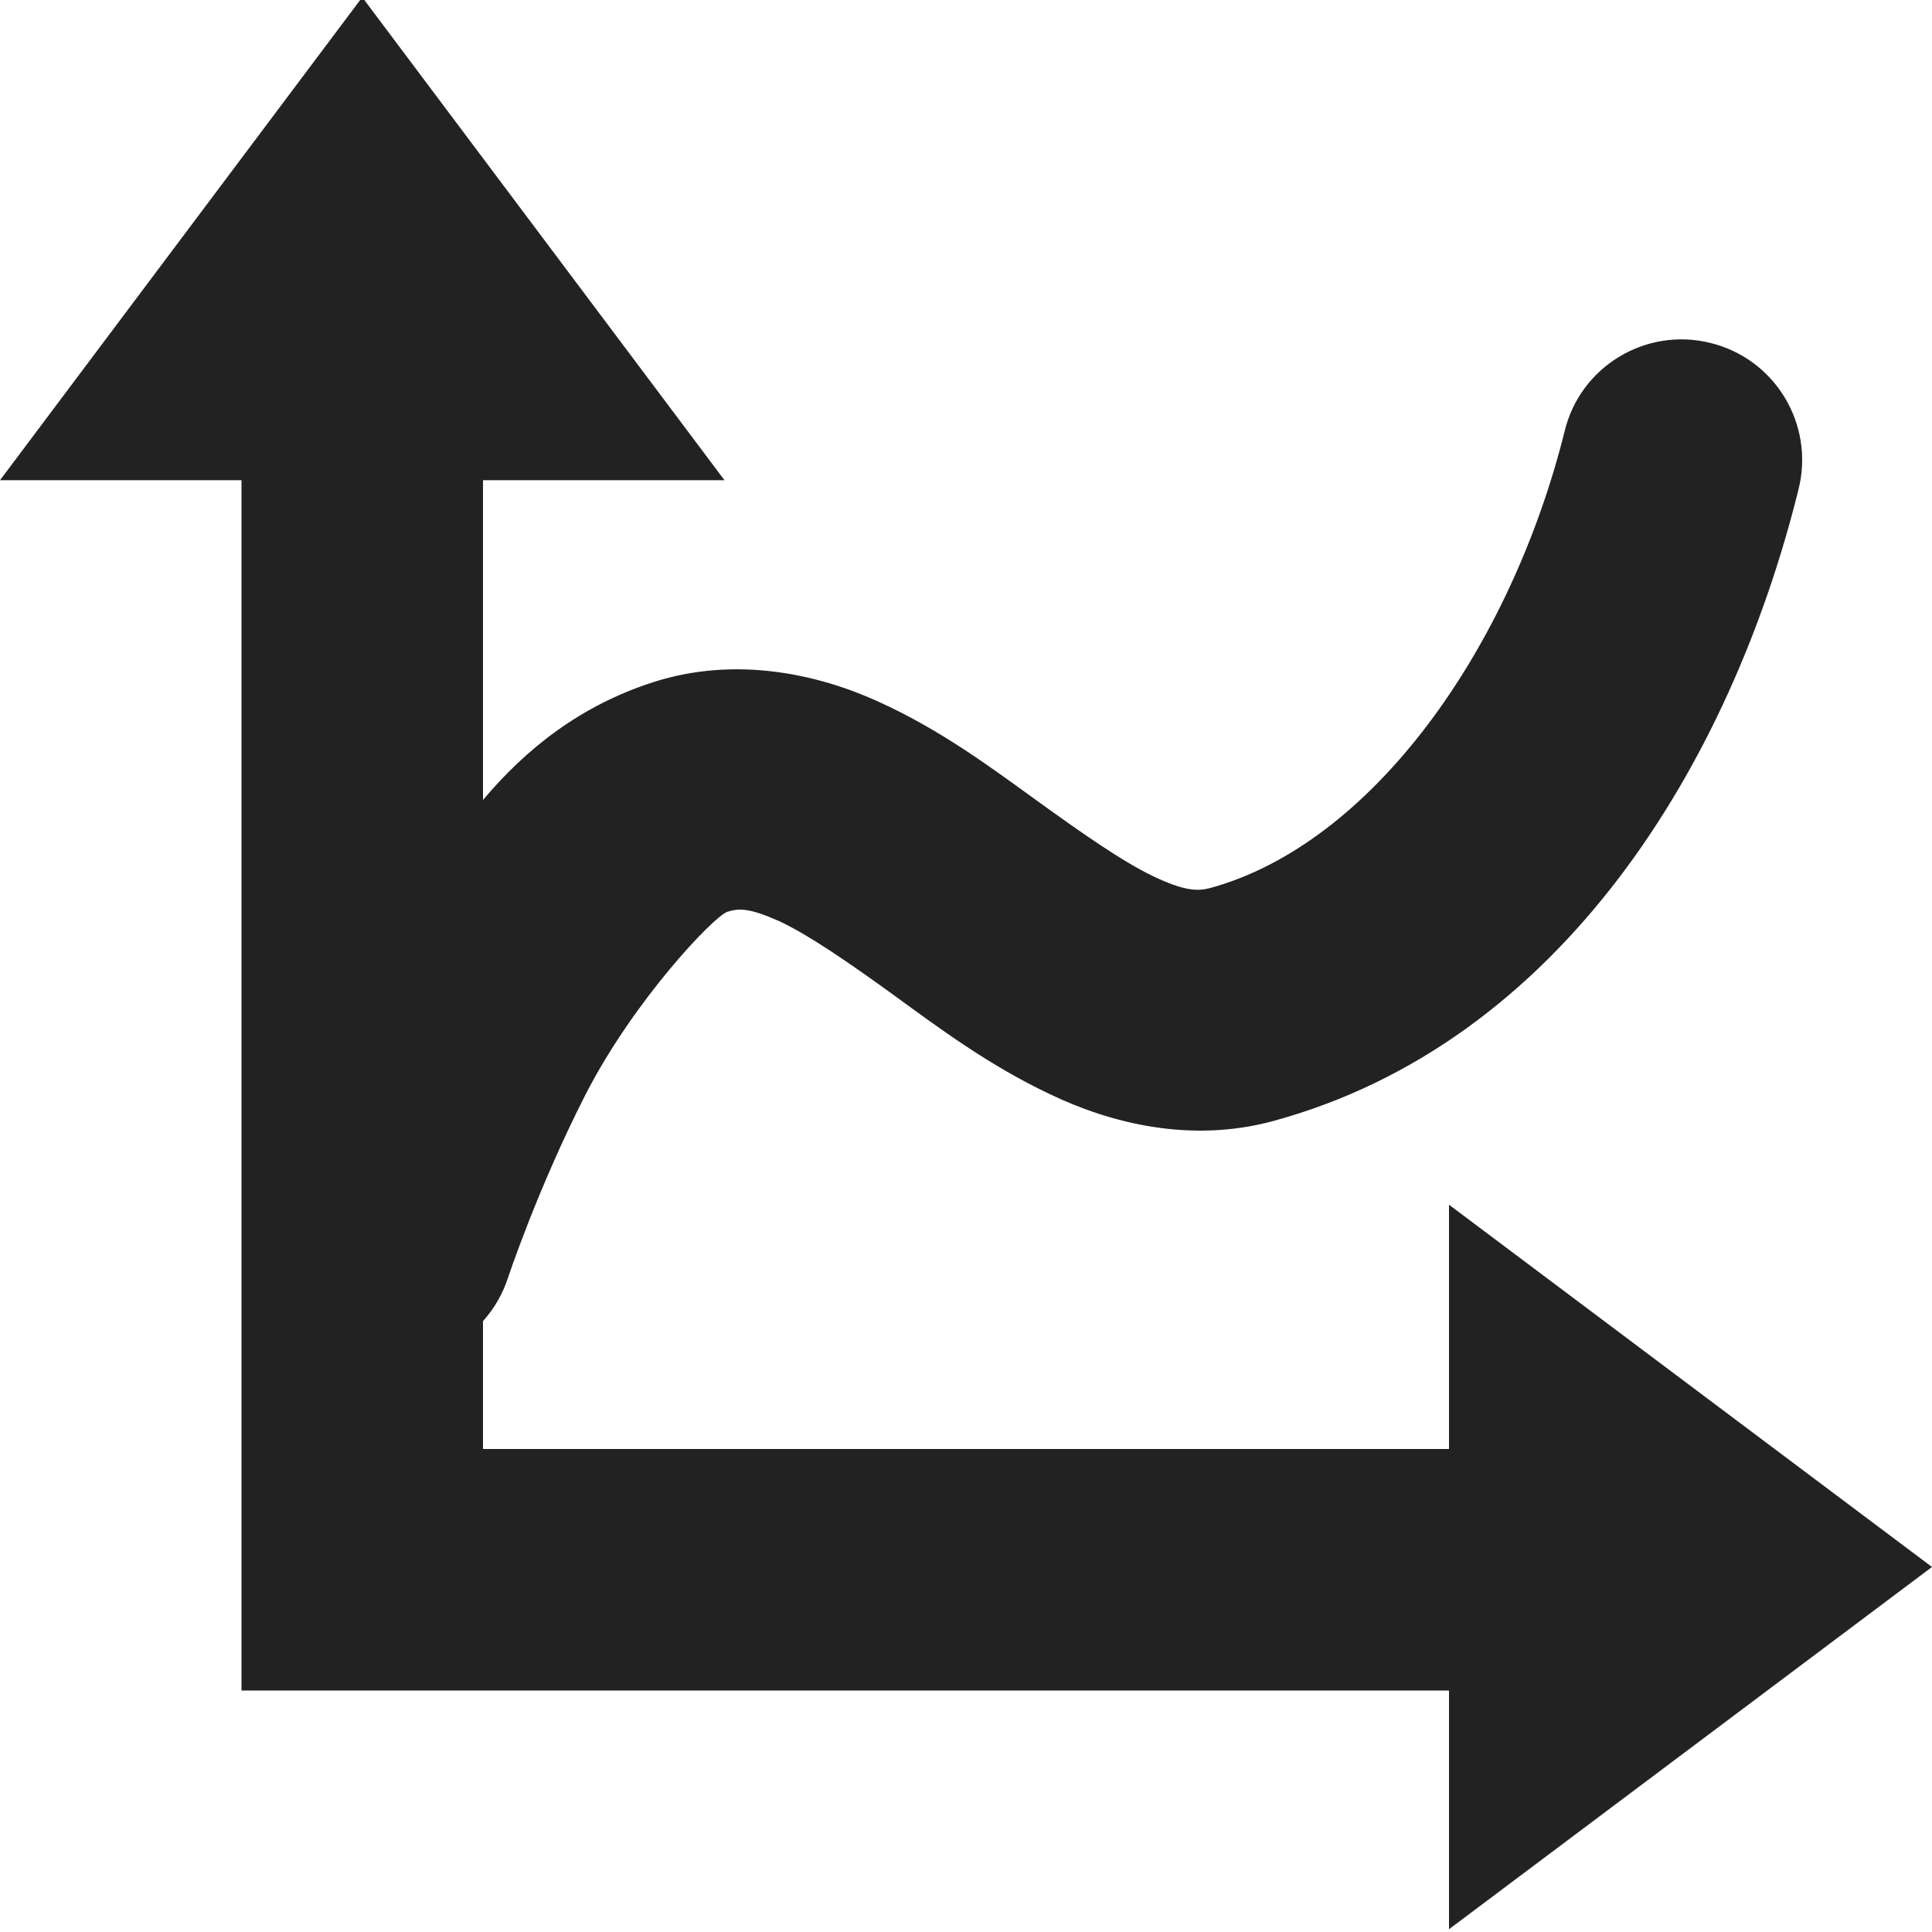 <?xml version="1.0" encoding="UTF-8"?>
<svg height="16px" viewBox="0 0 16 16" width="16px" xmlns="http://www.w3.org/2000/svg">
    <path d="m 3 -0.023 l -3 4 h 2 v 10.023 h 10 v 1.977 l 4 -3 l -4 -3 v 2.023 h -8 v -1.059 c 0.094 -0.105 0.164 -0.227 0.207 -0.359 c 0 0 0.246 -0.742 0.645 -1.523 c 0.402 -0.781 1.062 -1.473 1.172 -1.508 c 0.098 -0.031 0.184 -0.031 0.43 0.078 c 0.242 0.113 0.578 0.344 0.949 0.613 c 0.375 0.273 0.789 0.582 1.293 0.82 c 0.504 0.242 1.164 0.406 1.844 0.223 c 2.387 -0.648 3.793 -2.961 4.355 -5.234 c 0.133 -0.535 -0.191 -1.078 -0.73 -1.211 c -0.535 -0.133 -1.078 0.195 -1.207 0.73 c -0.449 1.801 -1.594 3.418 -2.938 3.785 c -0.105 0.027 -0.215 0.023 -0.469 -0.098 c -0.254 -0.121 -0.594 -0.359 -0.973 -0.633 s -0.793 -0.582 -1.301 -0.812 c -0.512 -0.234 -1.188 -0.379 -1.863 -0.164 c -0.609 0.195 -1.059 0.555 -1.414 0.977 v -2.648 h 2 z m 0 0" fill="#222222"/>
</svg>
